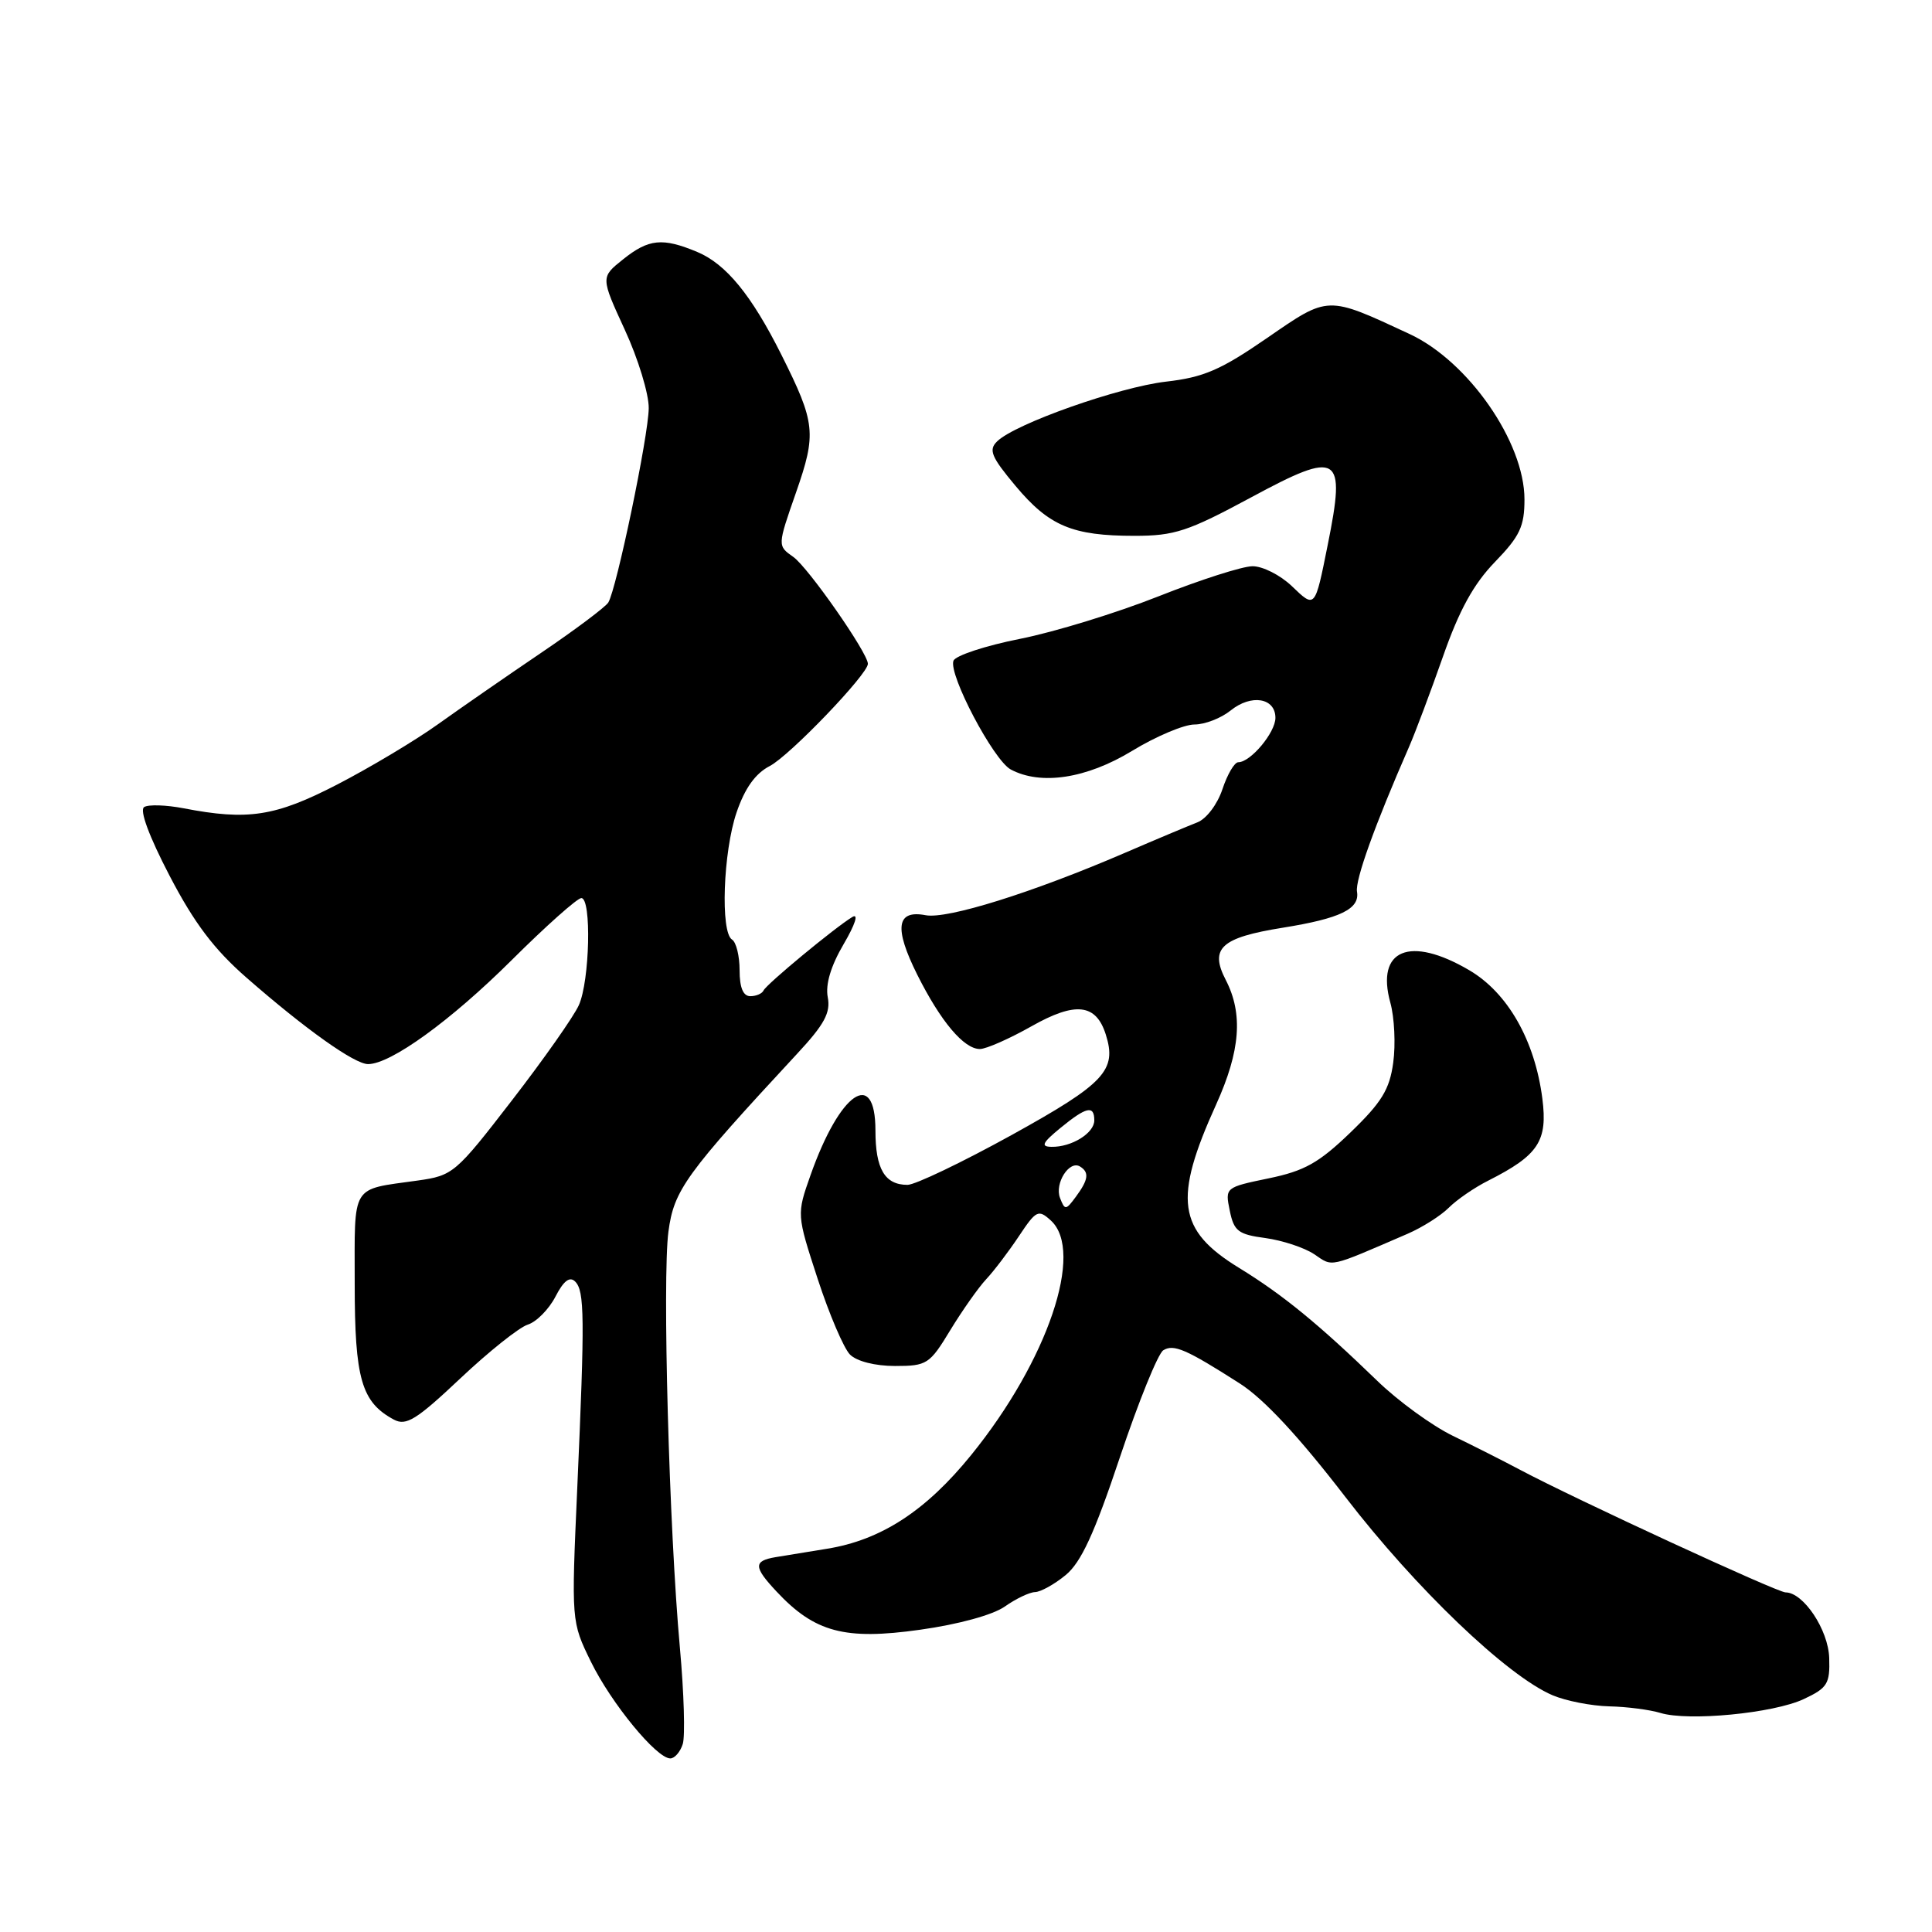 <?xml version="1.0" encoding="UTF-8" standalone="no"?>
<!DOCTYPE svg PUBLIC "-//W3C//DTD SVG 1.1//EN" "http://www.w3.org/Graphics/SVG/1.1/DTD/svg11.dtd" >
<svg xmlns="http://www.w3.org/2000/svg" xmlns:xlink="http://www.w3.org/1999/xlink" version="1.1" viewBox="0 0 256 256">
 <g >
 <path fill="currentColor"
d=" M 90.47 231.09 C 90.80 230.05 90.63 224.31 90.09 218.34 C 88.66 202.65 87.75 169.38 88.57 163.20 C 89.30 157.69 90.81 155.60 105.64 139.61 C 109.24 135.74 110.08 134.18 109.68 132.13 C 109.36 130.43 110.09 127.99 111.80 125.08 C 113.31 122.50 113.80 121.00 112.95 121.50 C 110.66 122.88 101.54 130.42 101.17 131.25 C 100.98 131.66 100.20 132.00 99.42 132.00 C 98.47 132.00 98.00 130.86 98.00 128.56 C 98.00 126.67 97.55 124.84 97.00 124.50 C 95.44 123.54 95.82 112.87 97.60 107.65 C 98.70 104.43 100.09 102.49 102.00 101.50 C 104.63 100.14 115.00 89.34 115.00 87.96 C 115.00 86.52 107.07 75.16 105.11 73.79 C 103.01 72.32 103.01 72.32 105.47 65.28 C 108.21 57.43 108.07 56.06 103.53 46.99 C 99.57 39.09 96.21 34.99 92.40 33.39 C 87.78 31.46 85.96 31.64 82.54 34.38 C 79.59 36.74 79.59 36.74 82.79 43.70 C 84.56 47.53 85.98 52.20 85.96 54.08 C 85.93 57.76 81.69 78.07 80.60 79.84 C 80.23 80.43 76.24 83.43 71.72 86.49 C 67.20 89.55 61.02 93.83 58.00 95.99 C 54.98 98.15 48.98 101.73 44.67 103.96 C 36.48 108.19 32.84 108.75 24.32 107.10 C 22.02 106.66 19.67 106.58 19.10 106.94 C 18.46 107.33 19.75 110.82 22.47 116.04 C 25.74 122.32 28.38 125.81 32.69 129.57 C 40.49 136.39 46.98 141.00 48.77 141.00 C 51.78 141.00 59.72 135.25 67.77 127.25 C 72.33 122.71 76.50 119.00 77.03 119.00 C 78.40 119.00 78.15 129.96 76.70 133.19 C 76.04 134.67 72.05 140.35 67.83 145.81 C 60.37 155.48 60.03 155.77 55.33 156.43 C 46.40 157.69 47.00 156.71 47.00 170.10 C 47.00 182.71 47.89 185.80 52.20 188.11 C 53.82 188.97 55.18 188.13 60.98 182.66 C 64.75 179.10 68.78 175.89 69.93 175.52 C 71.08 175.16 72.73 173.49 73.60 171.81 C 74.68 169.71 75.49 169.09 76.21 169.81 C 77.46 171.06 77.50 174.44 76.49 197.18 C 75.70 214.87 75.70 214.87 78.30 220.19 C 81.00 225.70 86.99 233.00 88.82 233.00 C 89.39 233.00 90.14 232.14 90.47 231.09 Z  M 239.00 225.14 C 242.14 223.67 242.49 223.11 242.38 219.70 C 242.27 215.96 238.96 211.00 236.59 211.00 C 235.50 211.00 208.71 198.63 201.50 194.80 C 199.30 193.63 195.25 191.58 192.50 190.25 C 189.75 188.91 185.25 185.64 182.50 182.97 C 174.69 175.41 169.94 171.53 164.18 168.00 C 156.02 163.00 155.45 158.91 161.15 146.34 C 164.36 139.24 164.74 134.33 162.41 129.83 C 160.25 125.65 161.79 124.24 169.96 122.93 C 177.62 121.70 180.20 120.44 179.81 118.15 C 179.55 116.62 182.16 109.35 186.69 99.00 C 187.53 97.08 189.56 91.67 191.20 87.00 C 193.35 80.85 195.26 77.38 198.09 74.46 C 201.39 71.05 202.00 69.76 202.00 66.17 C 202.00 58.58 194.56 47.88 186.78 44.26 C 175.77 39.14 176.10 39.13 167.89 44.79 C 161.74 49.03 159.49 50.00 154.50 50.57 C 148.27 51.29 134.52 56.14 132.13 58.48 C 130.96 59.61 131.34 60.53 134.56 64.38 C 139.01 69.70 142.10 71.00 150.31 71.00 C 155.64 71.00 157.40 70.42 165.79 65.90 C 177.47 59.60 178.36 60.15 175.93 72.20 C 174.23 80.69 174.27 80.64 171.17 77.66 C 169.64 76.20 167.29 75.01 165.95 75.03 C 164.60 75.04 159.00 76.84 153.50 79.02 C 148.00 81.20 139.75 83.74 135.16 84.65 C 130.57 85.56 126.60 86.87 126.34 87.55 C 125.65 89.35 131.65 100.74 133.93 101.96 C 137.91 104.09 143.97 103.17 150.00 99.50 C 153.17 97.57 156.89 96.00 158.27 96.00 C 159.65 96.00 161.81 95.16 163.07 94.14 C 165.80 91.94 169.00 92.46 169.00 95.12 C 169.00 97.06 165.71 101.00 164.08 101.00 C 163.57 101.00 162.63 102.61 161.98 104.57 C 161.31 106.58 159.86 108.50 158.65 108.97 C 157.47 109.43 153.12 111.25 149.00 113.03 C 136.81 118.28 125.50 121.82 122.65 121.27 C 118.78 120.53 118.44 122.94 121.54 129.15 C 124.65 135.36 127.72 139.00 129.84 139.00 C 130.67 139.00 133.75 137.64 136.69 135.98 C 142.51 132.69 145.23 133.00 146.52 137.07 C 148.03 141.82 146.39 143.57 134.06 150.39 C 127.48 154.02 121.26 157.00 120.25 157.00 C 117.24 157.00 116.00 154.90 116.00 149.80 C 116.00 141.47 111.29 144.70 107.40 155.71 C 105.56 160.92 105.56 160.92 108.34 169.44 C 109.87 174.13 111.80 178.65 112.63 179.49 C 113.53 180.38 115.95 181.00 118.59 181.00 C 122.83 181.00 123.18 180.77 125.92 176.25 C 127.51 173.64 129.65 170.60 130.68 169.50 C 131.71 168.40 133.65 165.84 135.01 163.80 C 137.29 160.37 137.59 160.22 139.23 161.71 C 143.74 165.79 138.82 180.30 128.70 192.78 C 122.69 200.20 116.74 204.07 109.57 205.22 C 106.78 205.67 103.72 206.17 102.77 206.33 C 99.82 206.83 99.84 207.62 102.89 210.88 C 107.95 216.29 111.93 217.36 121.91 215.95 C 127.00 215.24 131.58 213.98 133.15 212.87 C 134.61 211.84 136.41 210.98 137.15 210.96 C 137.89 210.94 139.72 209.93 141.20 208.71 C 143.24 207.04 145.01 203.22 148.39 193.10 C 150.86 185.72 153.45 179.34 154.14 178.92 C 155.52 178.06 157.18 178.78 164.28 183.32 C 167.47 185.36 172.11 190.35 178.28 198.37 C 187.59 210.47 199.68 222.05 205.72 224.63 C 207.49 225.38 210.86 226.04 213.22 226.10 C 215.57 226.15 218.62 226.55 220.00 226.97 C 223.70 228.11 234.99 227.02 239.00 225.14 Z  M 186.52 163.48 C 188.46 162.64 190.91 161.09 191.97 160.03 C 193.03 158.97 195.38 157.35 197.20 156.44 C 203.86 153.07 205.09 151.20 204.37 145.57 C 203.38 137.86 199.78 131.54 194.67 128.55 C 186.81 123.94 182.28 125.81 184.23 132.87 C 184.77 134.83 184.94 138.40 184.61 140.80 C 184.13 144.36 183.08 146.07 178.94 150.06 C 174.76 154.09 172.85 155.16 168.09 156.14 C 162.35 157.33 162.32 157.35 162.95 160.42 C 163.50 163.13 164.07 163.57 167.68 164.05 C 169.93 164.36 172.84 165.32 174.14 166.19 C 176.67 167.90 175.91 168.06 186.52 163.48 Z  M 140.46 158.74 C 139.71 156.81 141.69 153.69 143.11 154.57 C 144.36 155.34 144.22 156.32 142.57 158.56 C 141.23 160.38 141.10 160.39 140.46 158.74 Z  M 140.50 149.47 C 143.95 146.64 145.00 146.41 145.00 148.46 C 145.00 150.15 141.97 152.02 139.32 151.96 C 137.87 151.94 138.11 151.43 140.50 149.47 Z "/>
</g>
</svg>
